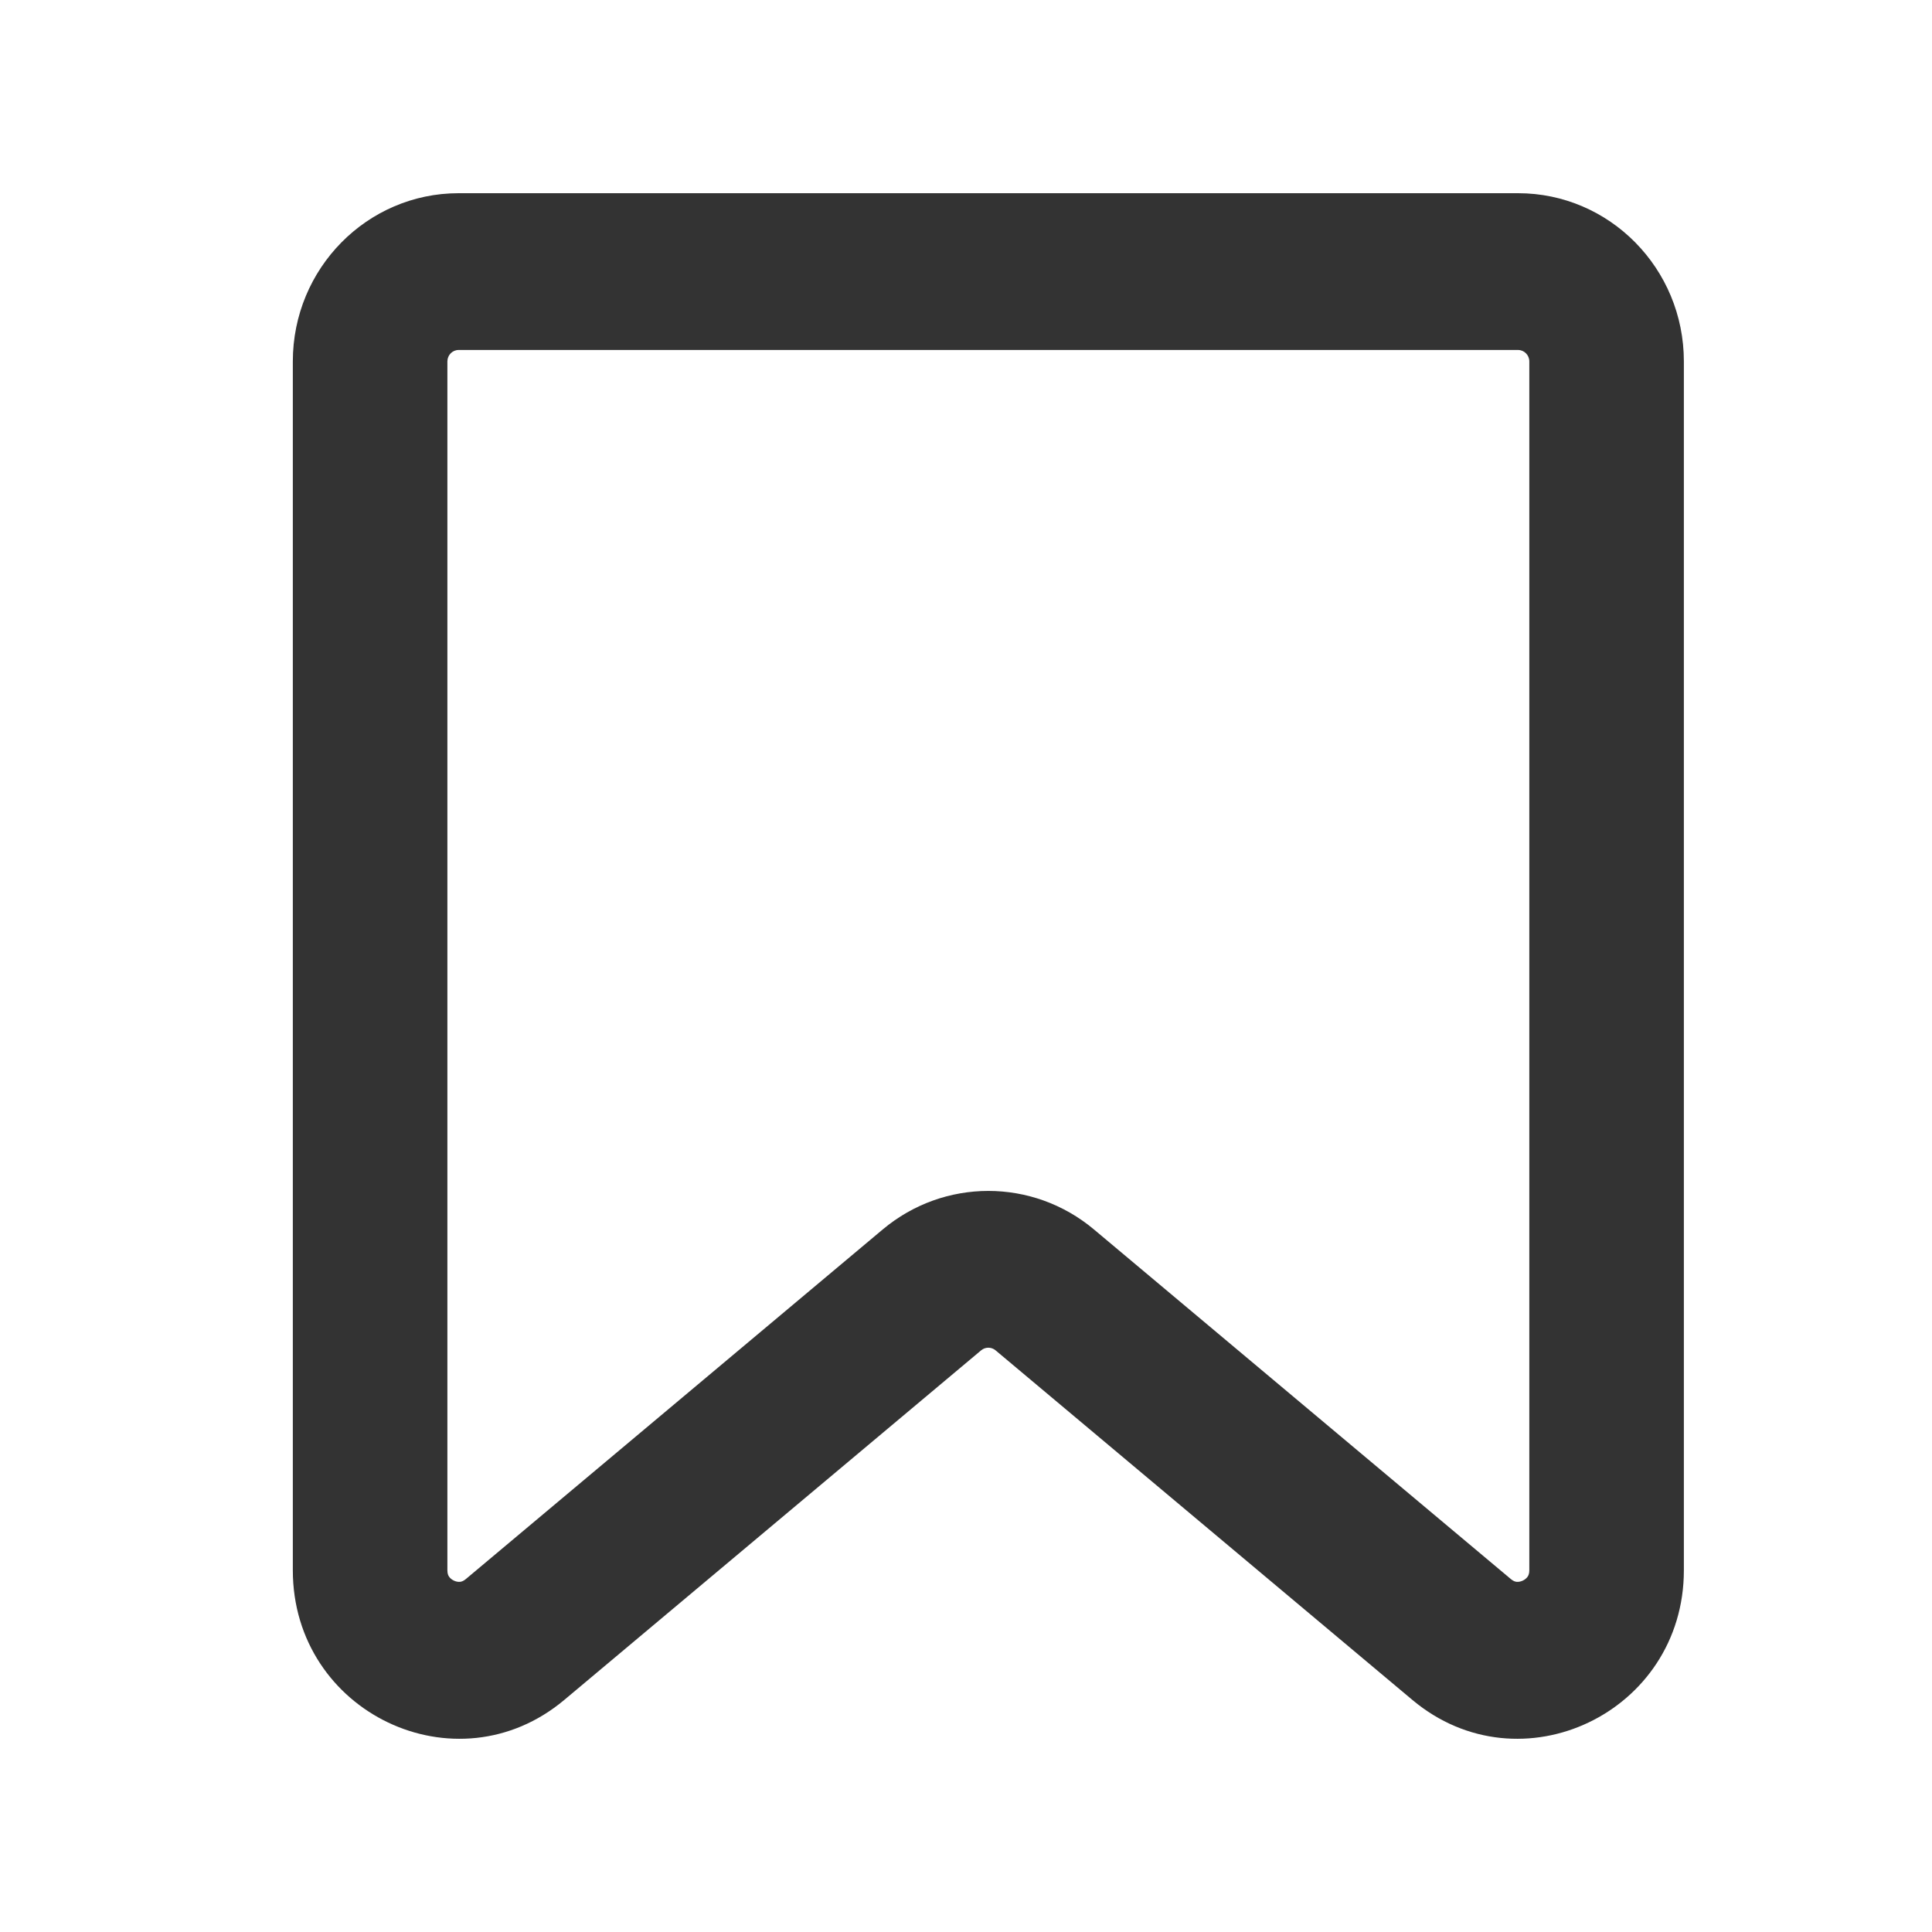 <svg width="60" height="60" viewBox="0 0 60 60" fill="none" xmlns="http://www.w3.org/2000/svg">
<path fill-rule="evenodd" clip-rule="evenodd" d="M14.244 10.869C14.05 10.869 13.894 11.028 13.894 11.224V48.766C13.894 48.869 13.919 48.924 13.943 48.96C13.972 49.005 14.023 49.053 14.095 49.087C14.166 49.121 14.235 49.13 14.288 49.125C14.33 49.12 14.389 49.105 14.467 49.039L27.412 38.183C29.317 36.586 32.071 36.586 33.975 38.183L46.921 49.039C46.999 49.105 47.057 49.12 47.099 49.125C47.152 49.13 47.221 49.121 47.293 49.087C47.364 49.053 47.415 49.005 47.445 48.96C47.468 48.924 47.494 48.869 47.494 48.766V11.224C47.494 11.028 47.337 10.869 47.144 10.869H14.244ZM9.094 11.224C9.094 8.339 11.399 6 14.244 6H47.144C49.988 6 52.294 8.339 52.294 11.224V48.766C52.294 53.186 47.22 55.608 43.862 52.792L30.917 41.935C30.787 41.827 30.6 41.827 30.471 41.935L17.525 52.792C14.167 55.608 9.094 53.186 9.094 48.766V11.224Z" fill="#333333"/>
</svg>
